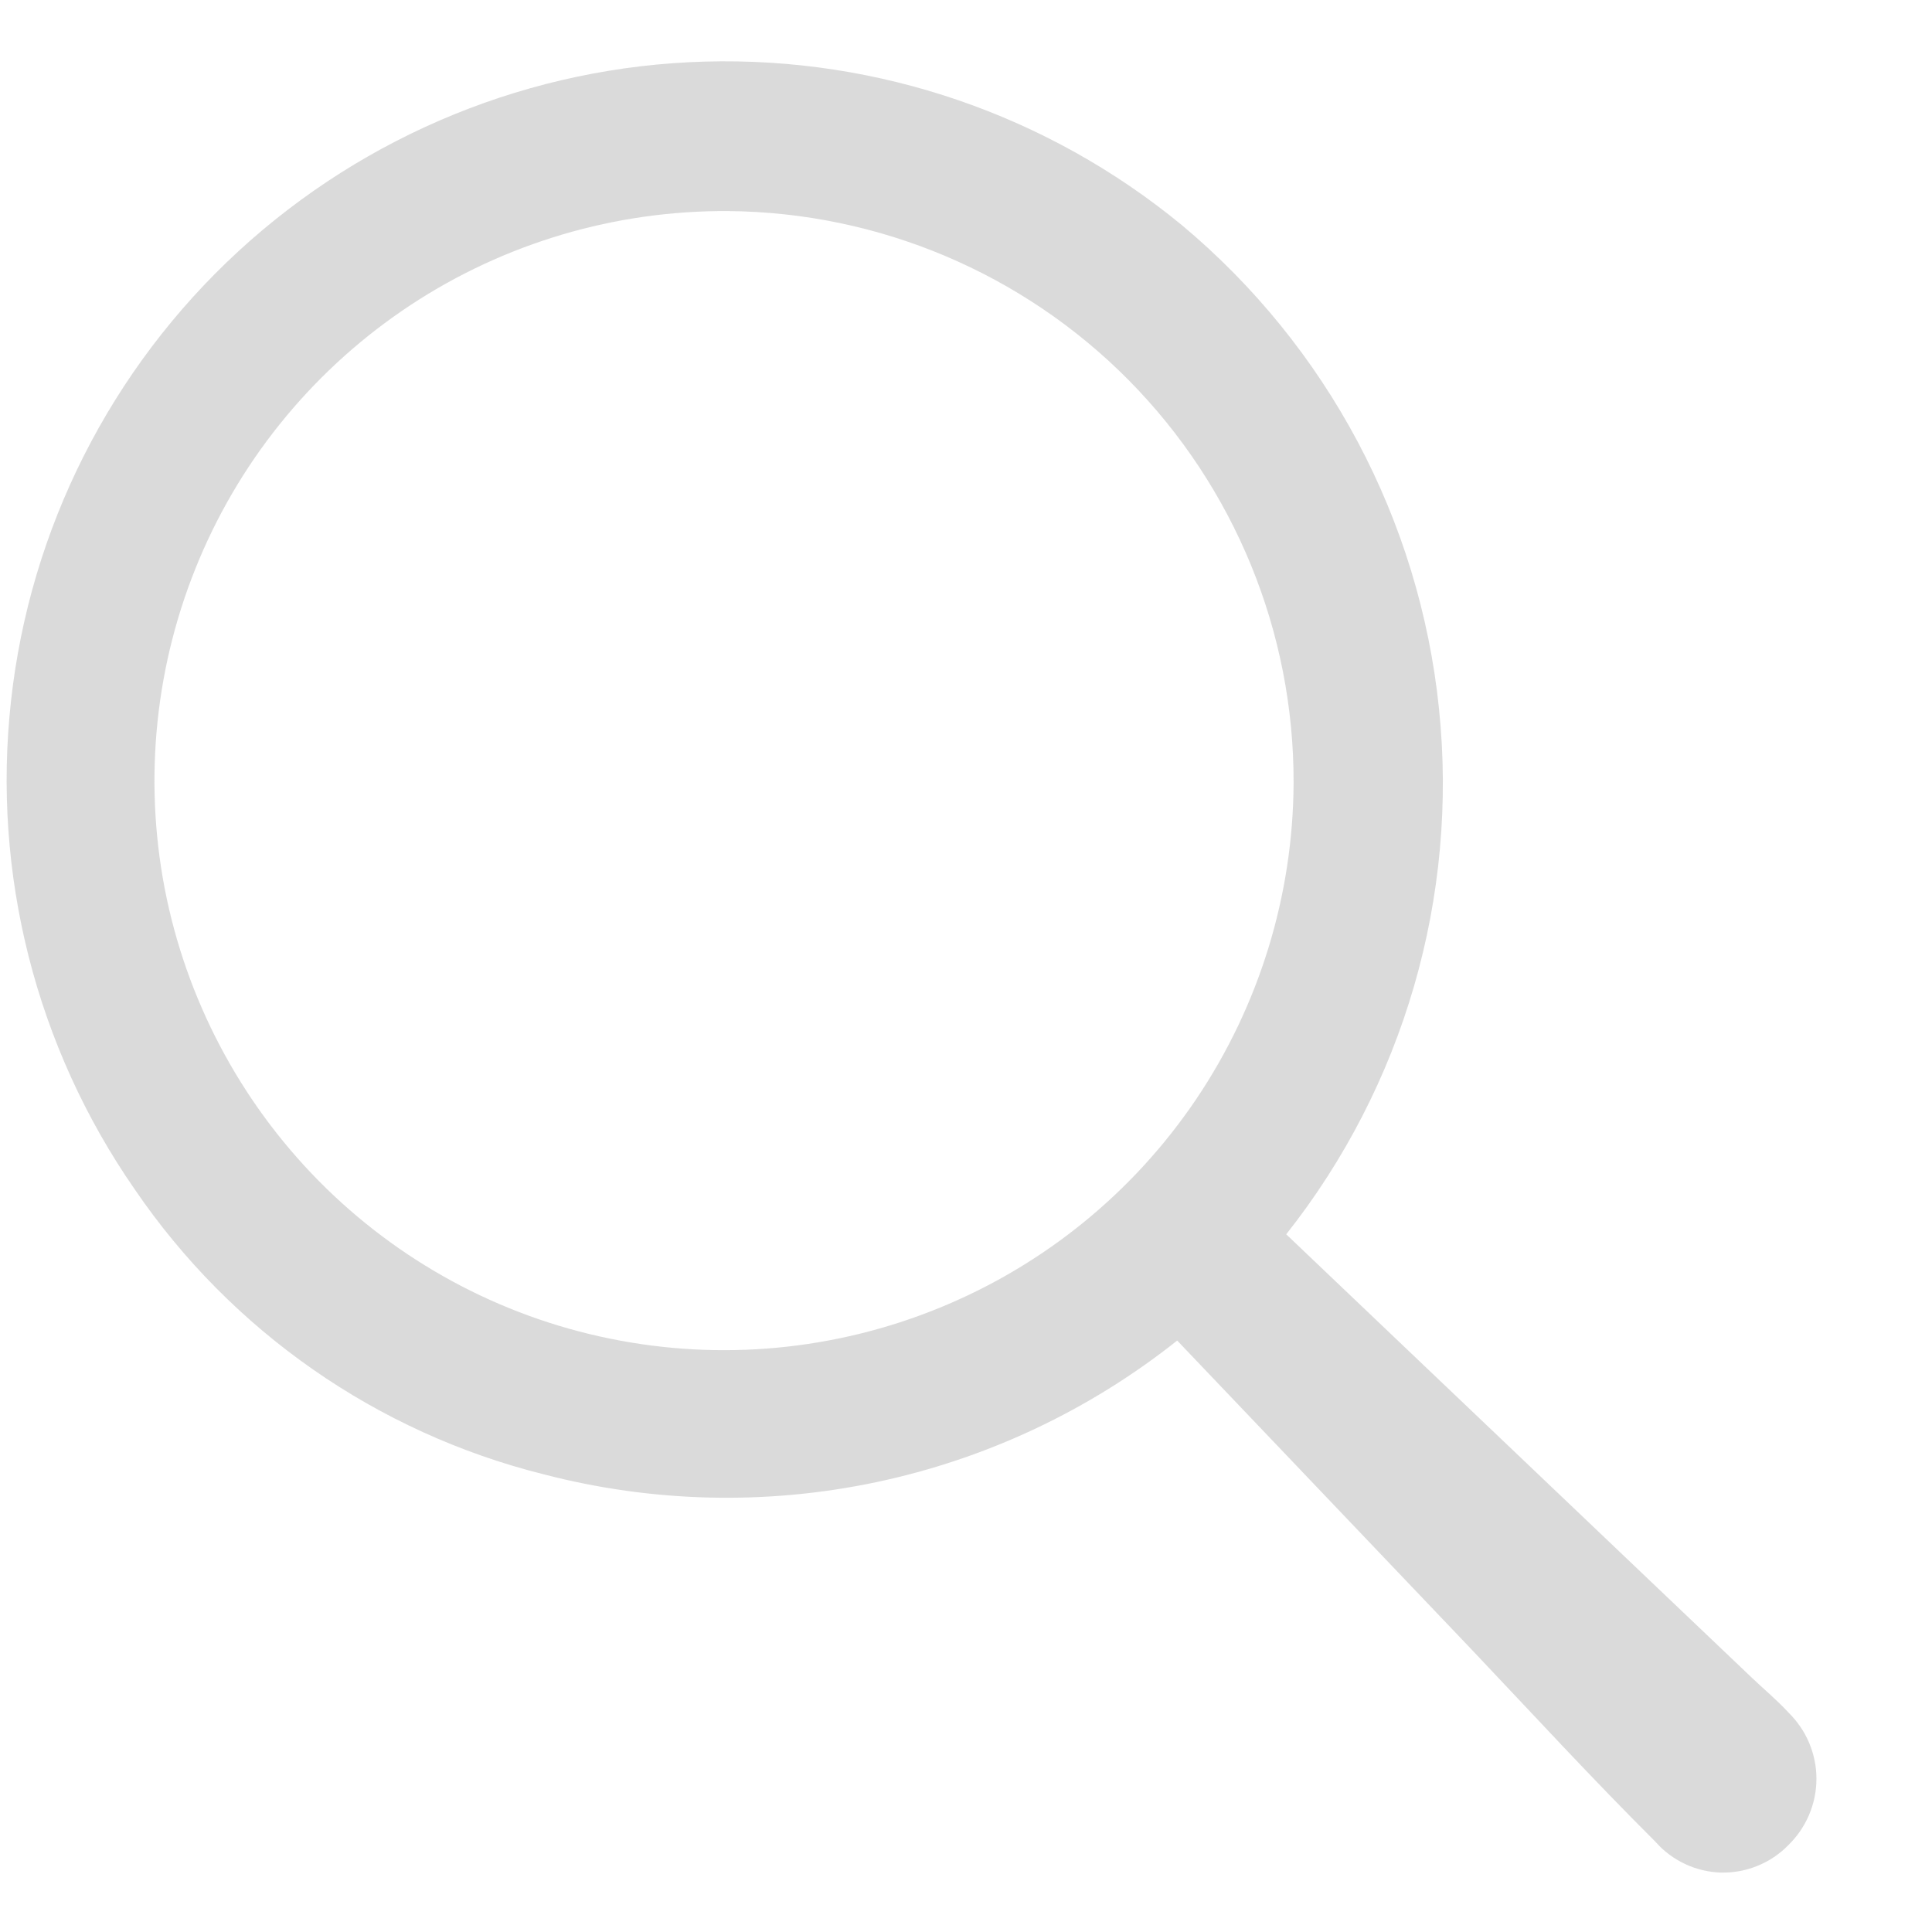 <svg width="16" height="16" viewBox="0 0 16 16" fill="none" xmlns="http://www.w3.org/2000/svg">
<g opacity="0.6">
<path d="M10.652 10.222L14.51 13.896C14.61 13.991 14.716 14.079 14.81 14.181C14.883 14.253 14.942 14.338 14.982 14.432C15.022 14.527 15.043 14.629 15.043 14.731C15.043 14.834 15.022 14.935 14.982 15.03C14.942 15.124 14.883 15.21 14.81 15.281C14.738 15.355 14.651 15.413 14.555 15.452C14.46 15.491 14.357 15.51 14.254 15.508C14.15 15.505 14.049 15.481 13.955 15.437C13.862 15.393 13.778 15.331 13.71 15.253C13.188 14.733 12.689 14.19 12.18 13.653L9.749 11.102C9.02 11.681 8.166 12.083 7.255 12.275C6.344 12.467 5.401 12.444 4.5 12.209C3.121 11.864 1.917 11.025 1.116 9.85C0.297 8.67 -0.067 7.233 0.091 5.806C0.248 4.378 0.917 3.055 1.973 2.082C3.03 1.109 4.403 0.55 5.839 0.51C7.275 0.47 8.677 0.951 9.786 1.863C10.991 2.869 11.756 4.306 11.917 5.867C12.079 7.428 11.625 8.991 10.652 10.222ZM6.03 1.748C5.096 1.742 4.182 2.012 3.402 2.525C2.622 3.039 2.012 3.772 1.65 4.632C1.287 5.493 1.188 6.441 1.364 7.358C1.541 8.274 1.986 9.118 2.642 9.782C3.299 10.446 4.137 10.9 5.052 11.086C5.967 11.273 6.916 11.184 7.78 10.831C8.645 10.478 9.385 9.876 9.907 9.102C10.428 8.328 10.709 7.417 10.713 6.483C10.716 5.235 10.225 4.037 9.348 3.149C8.47 2.262 7.277 1.758 6.029 1.748H6.03Z" fill="#C2C2C2"/>
</g>
</svg>
